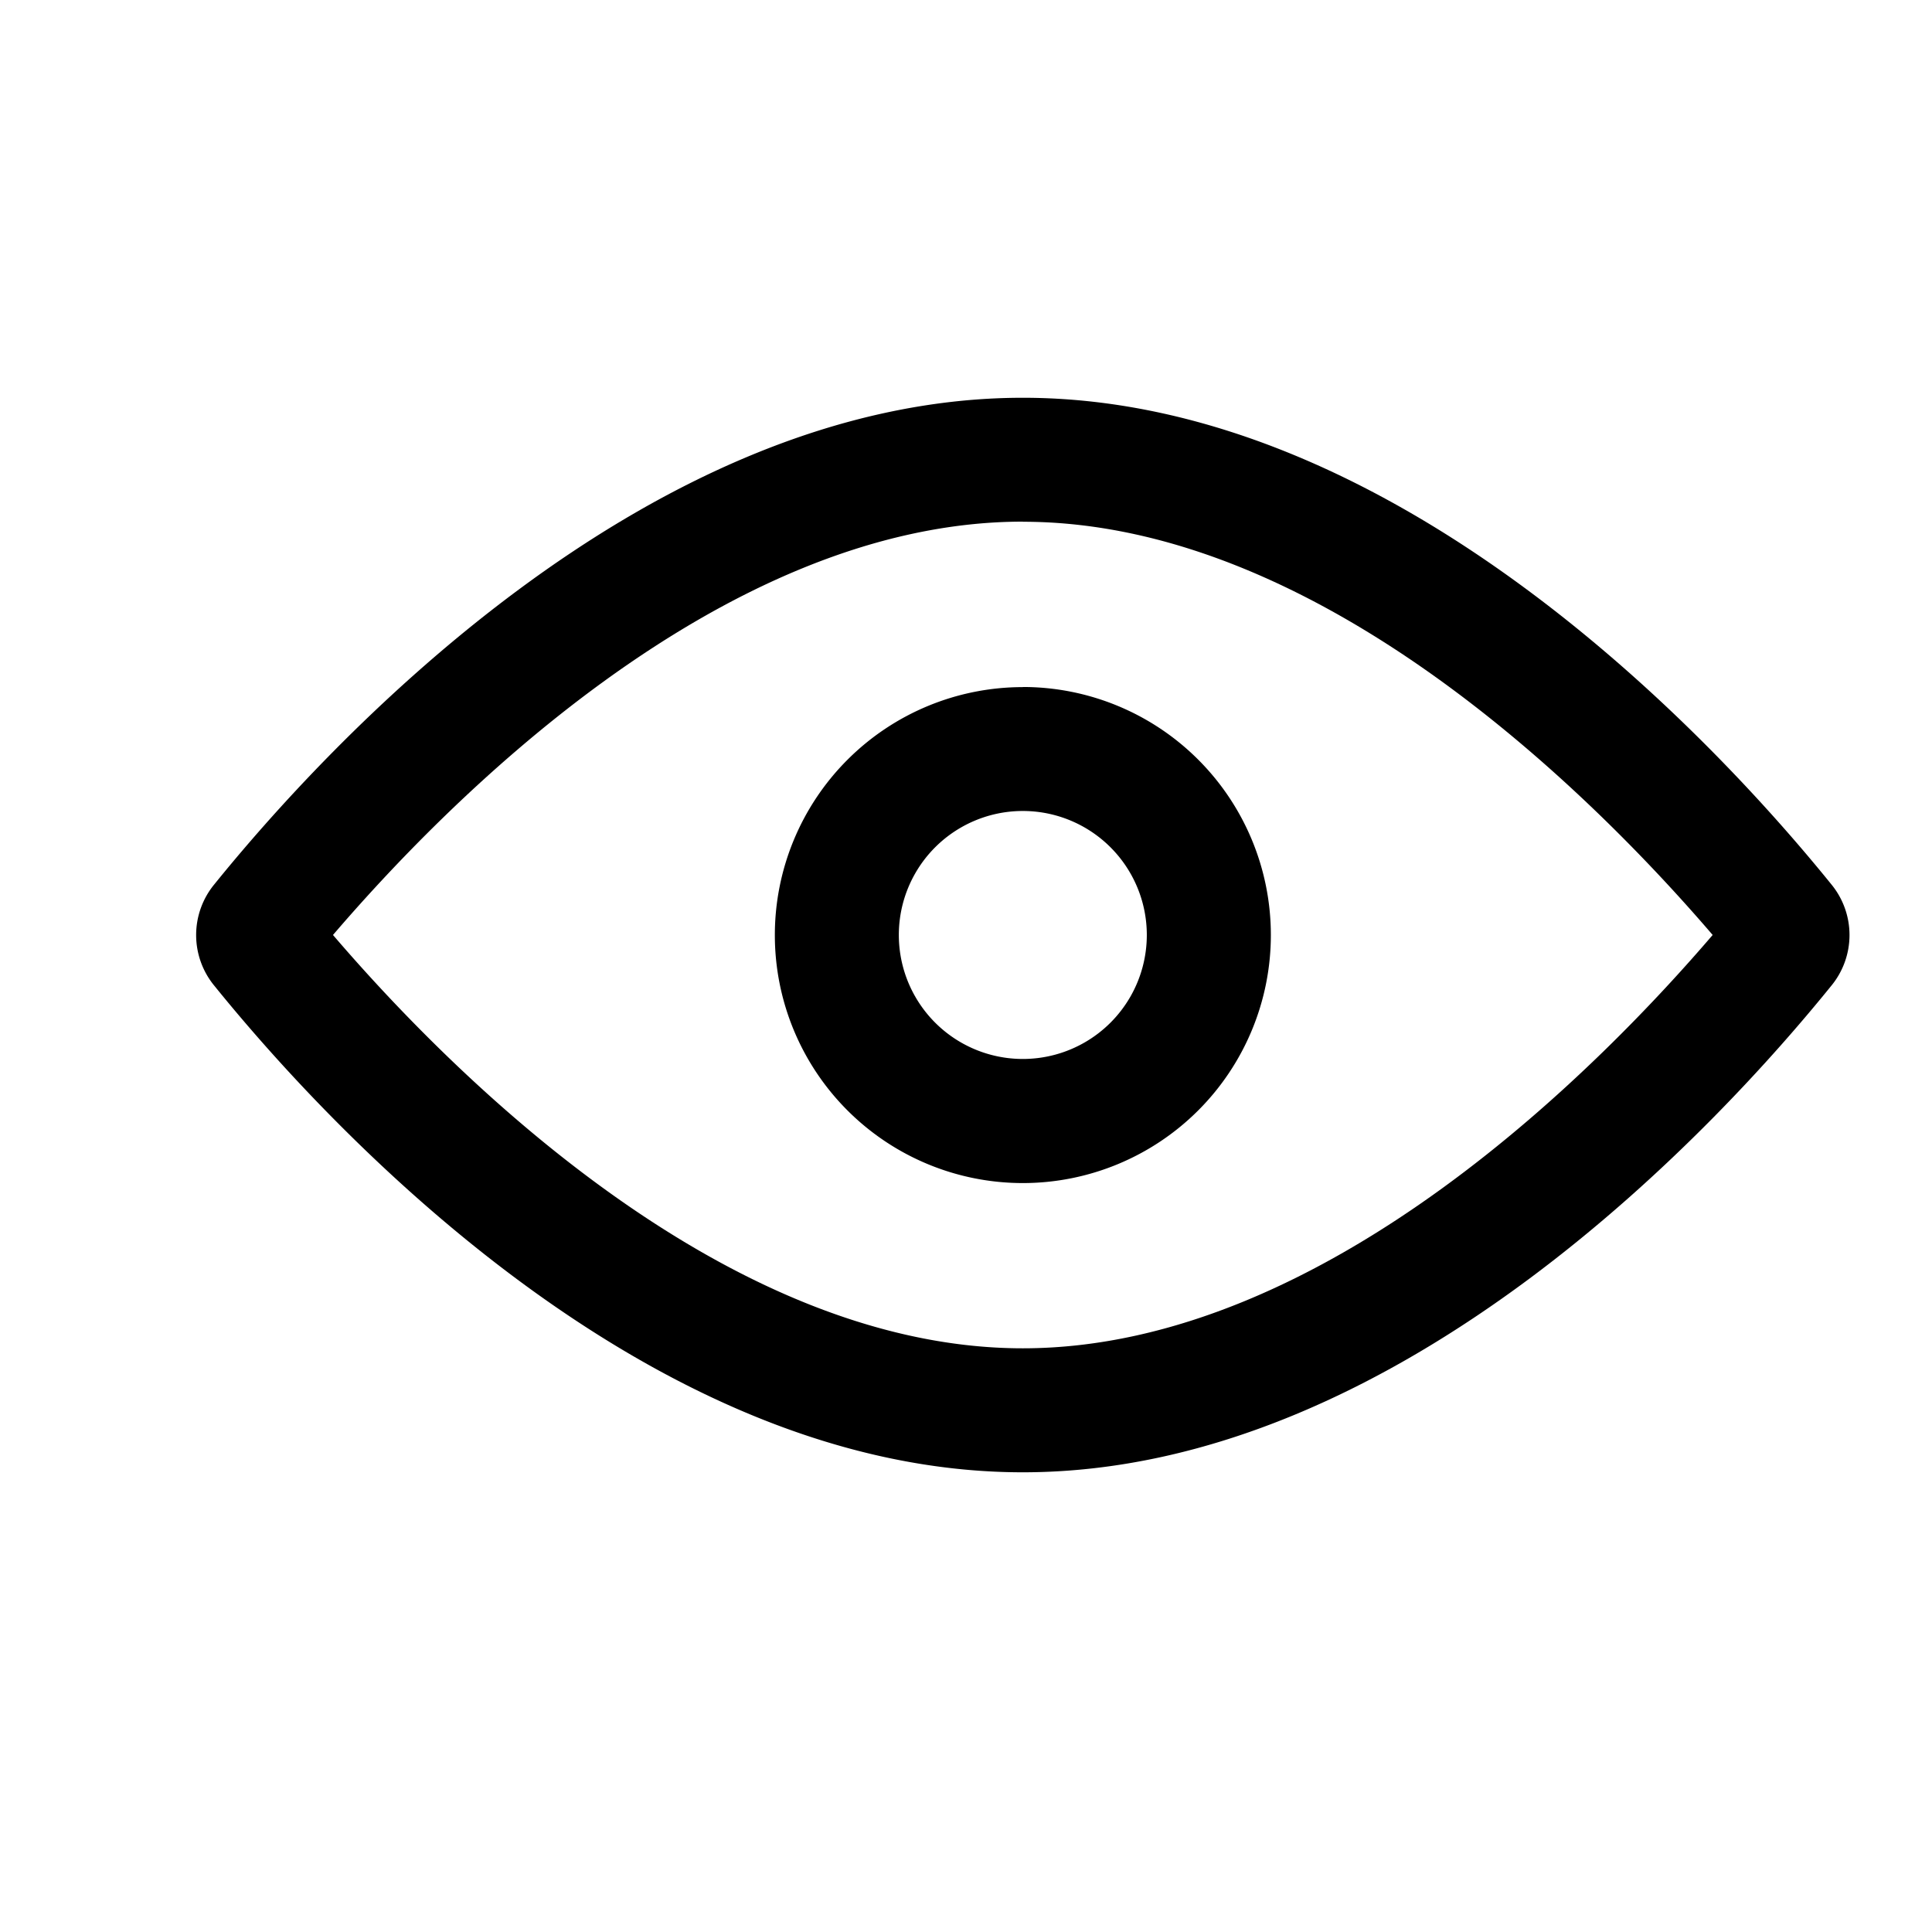 <svg t="1573810163412" class="icon" viewBox="0 0 1088 1024" version="1.1" xmlns="http://www.w3.org/2000/svg" p-id="5263" width="200" height="200"><path d="M576 192c213.44 0 394.24 198.528 455.232 273.92a44.928 44.928 0 0 1 0 57.28c-60.992 75.392-241.792 273.92-455.232 273.92-213.44 0-394.24-198.528-455.232-273.92a44.928 44.928 0 0 1 0-57.28C181.76 390.528 362.56 192 576 192z m0 69.76c-171.968 0-328.64 162.944-388.48 232.768 59.84 69.824 216.512 232.768 388.48 232.768 171.968 0 328.64-162.944 388.48-232.768-59.84-69.76-216.512-232.704-388.48-232.704z m0 93.12A139.648 139.648 0 1 1 576 634.24a139.648 139.648 0 0 1 0-279.296z m0 69.824a69.76 69.76 0 1 0 0 139.648 69.76 69.76 0 0 0 0-139.648z" p-id="5264"></path></svg>